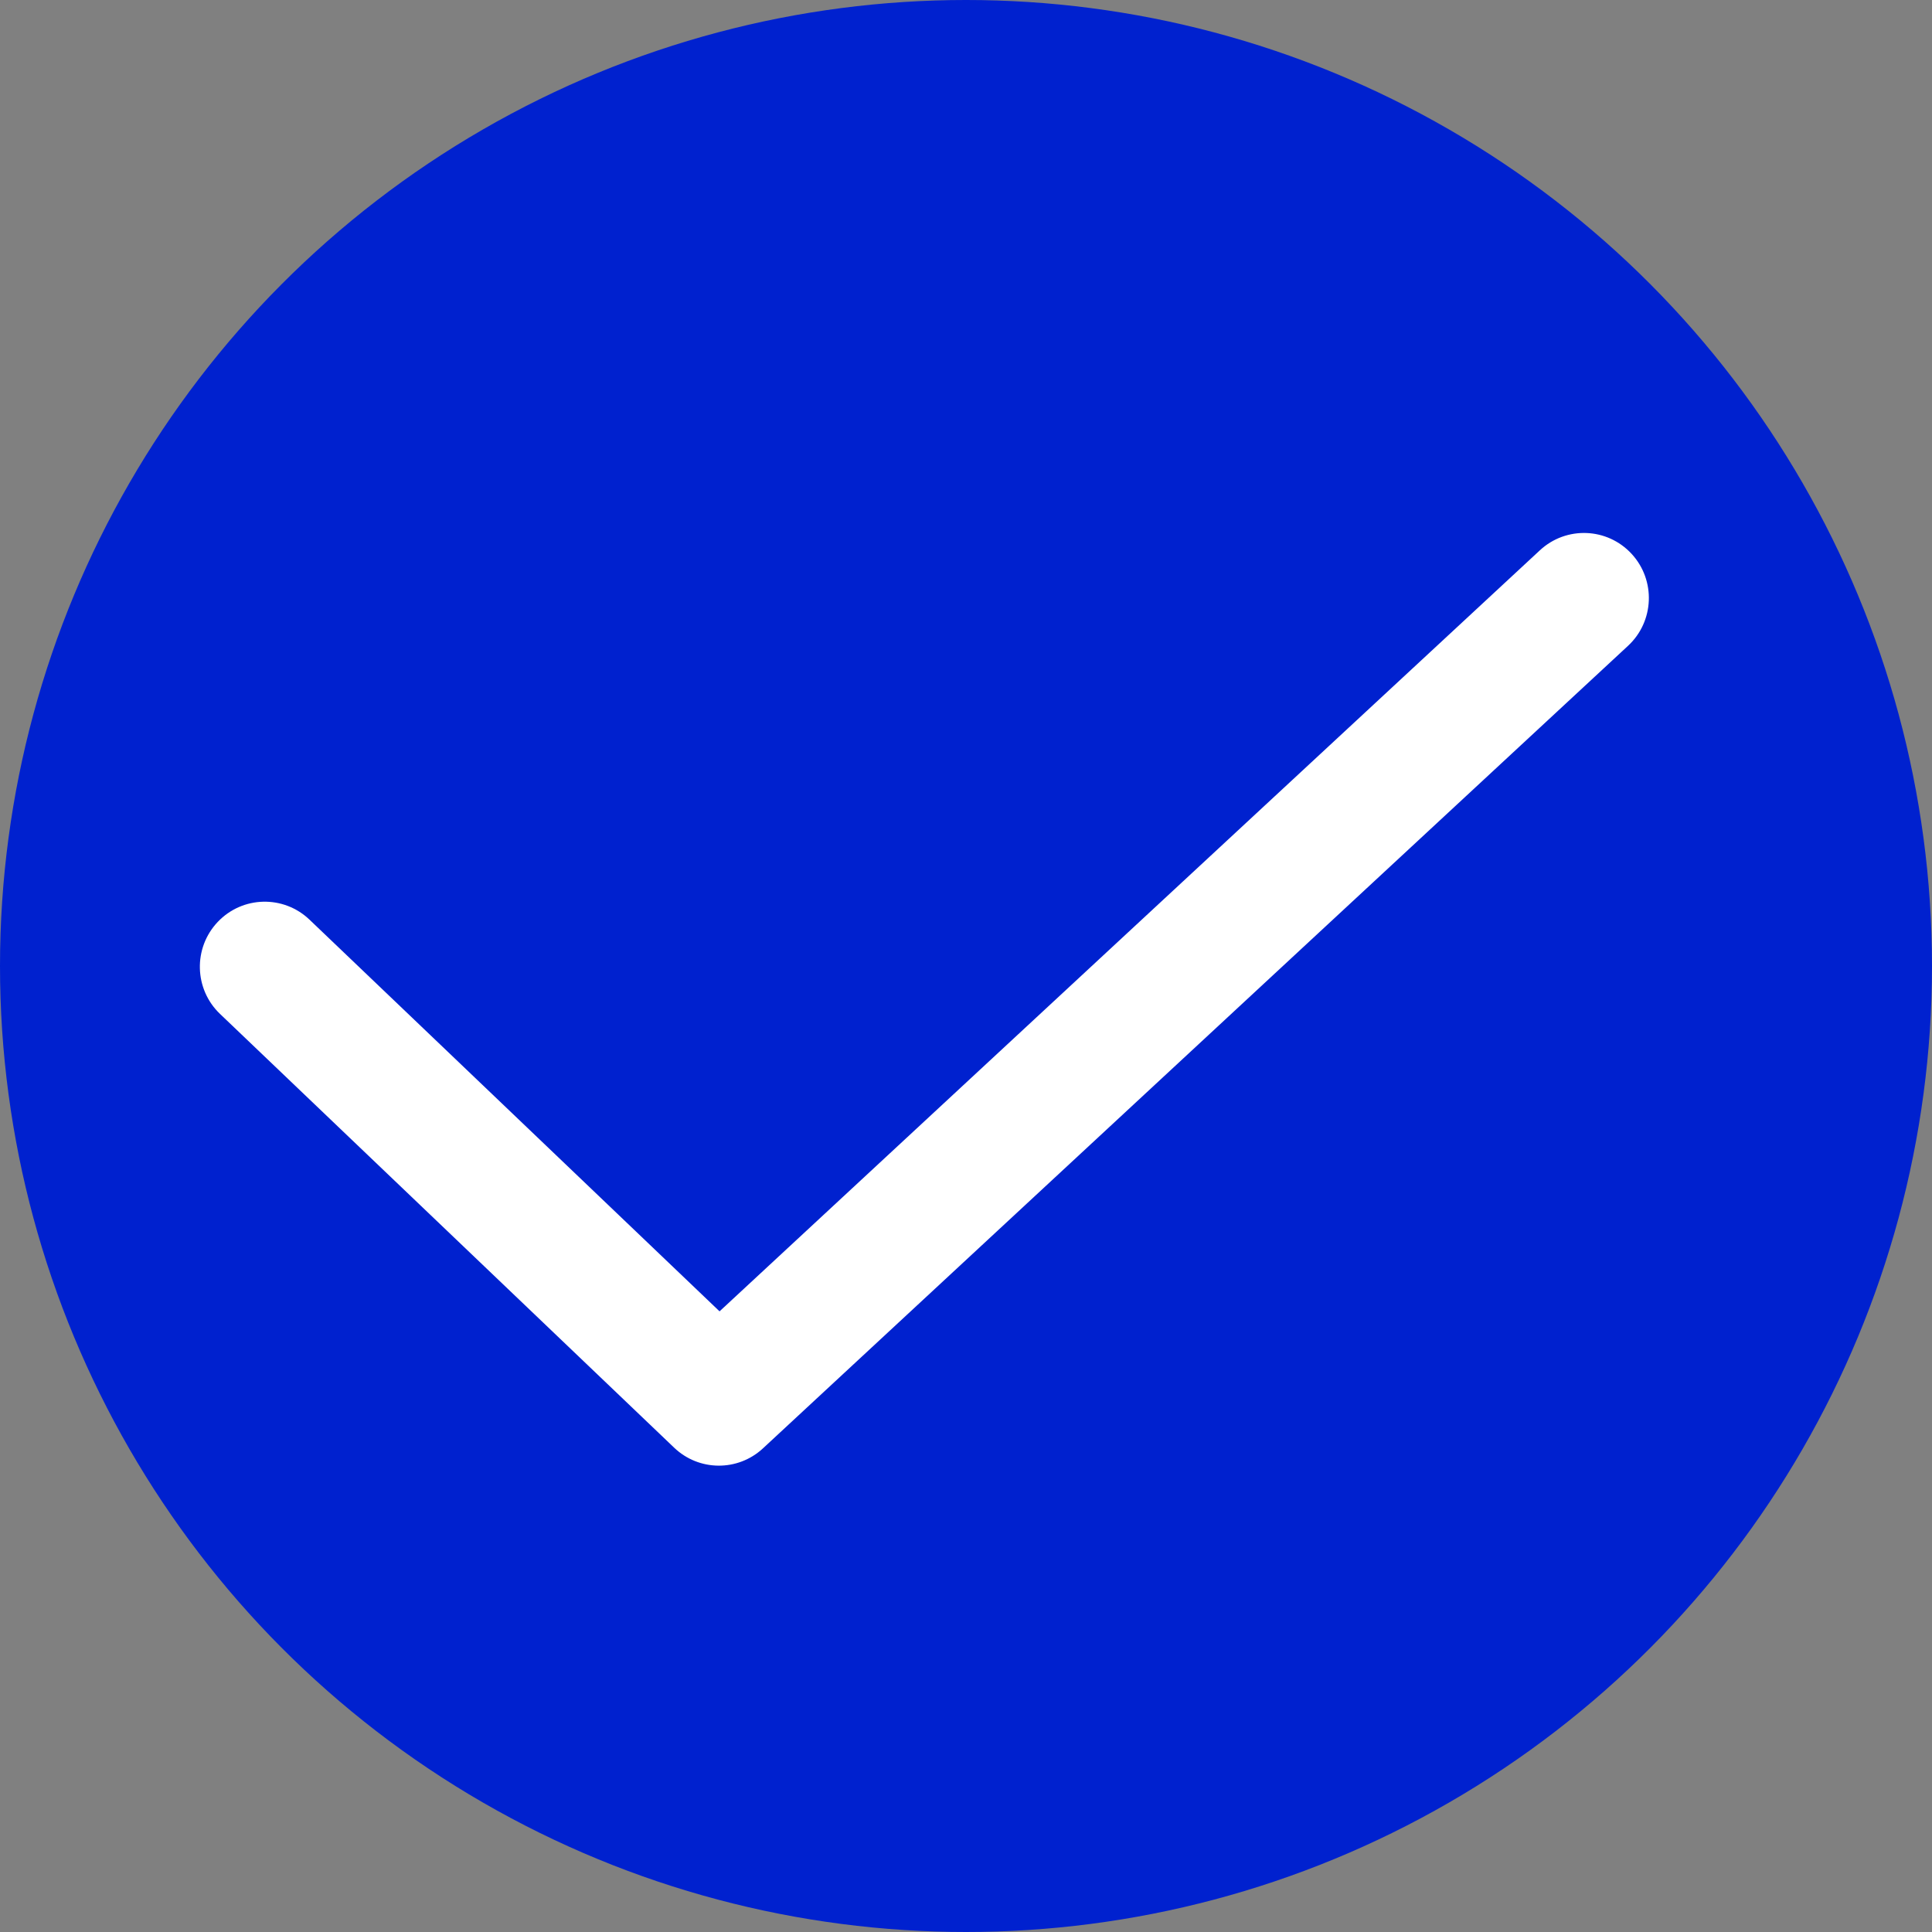 <svg width="116" height="116" viewBox="0 0 116 116" fill="none" xmlns="http://www.w3.org/2000/svg">
<rect x="0" y="0" width="116" height="116" fill="#808080" stroke="none"/>
<circle cx="58" cy="58" r="58" fill="#0021CF"/>
<path fill-rule="evenodd" clip-rule="evenodd" d="M97.964 33.254C99.425 34.838 99.329 37.31 97.75 38.775L45.809 86.961C44.3 88.361 41.966 88.344 40.478 86.922L13.209 60.876C11.651 59.388 11.591 56.915 13.075 55.352C14.558 53.789 17.024 53.729 18.582 55.217L43.203 78.735L92.459 33.039C94.039 31.574 96.503 31.67 97.964 33.254Z" fill="white"/>
</svg>
